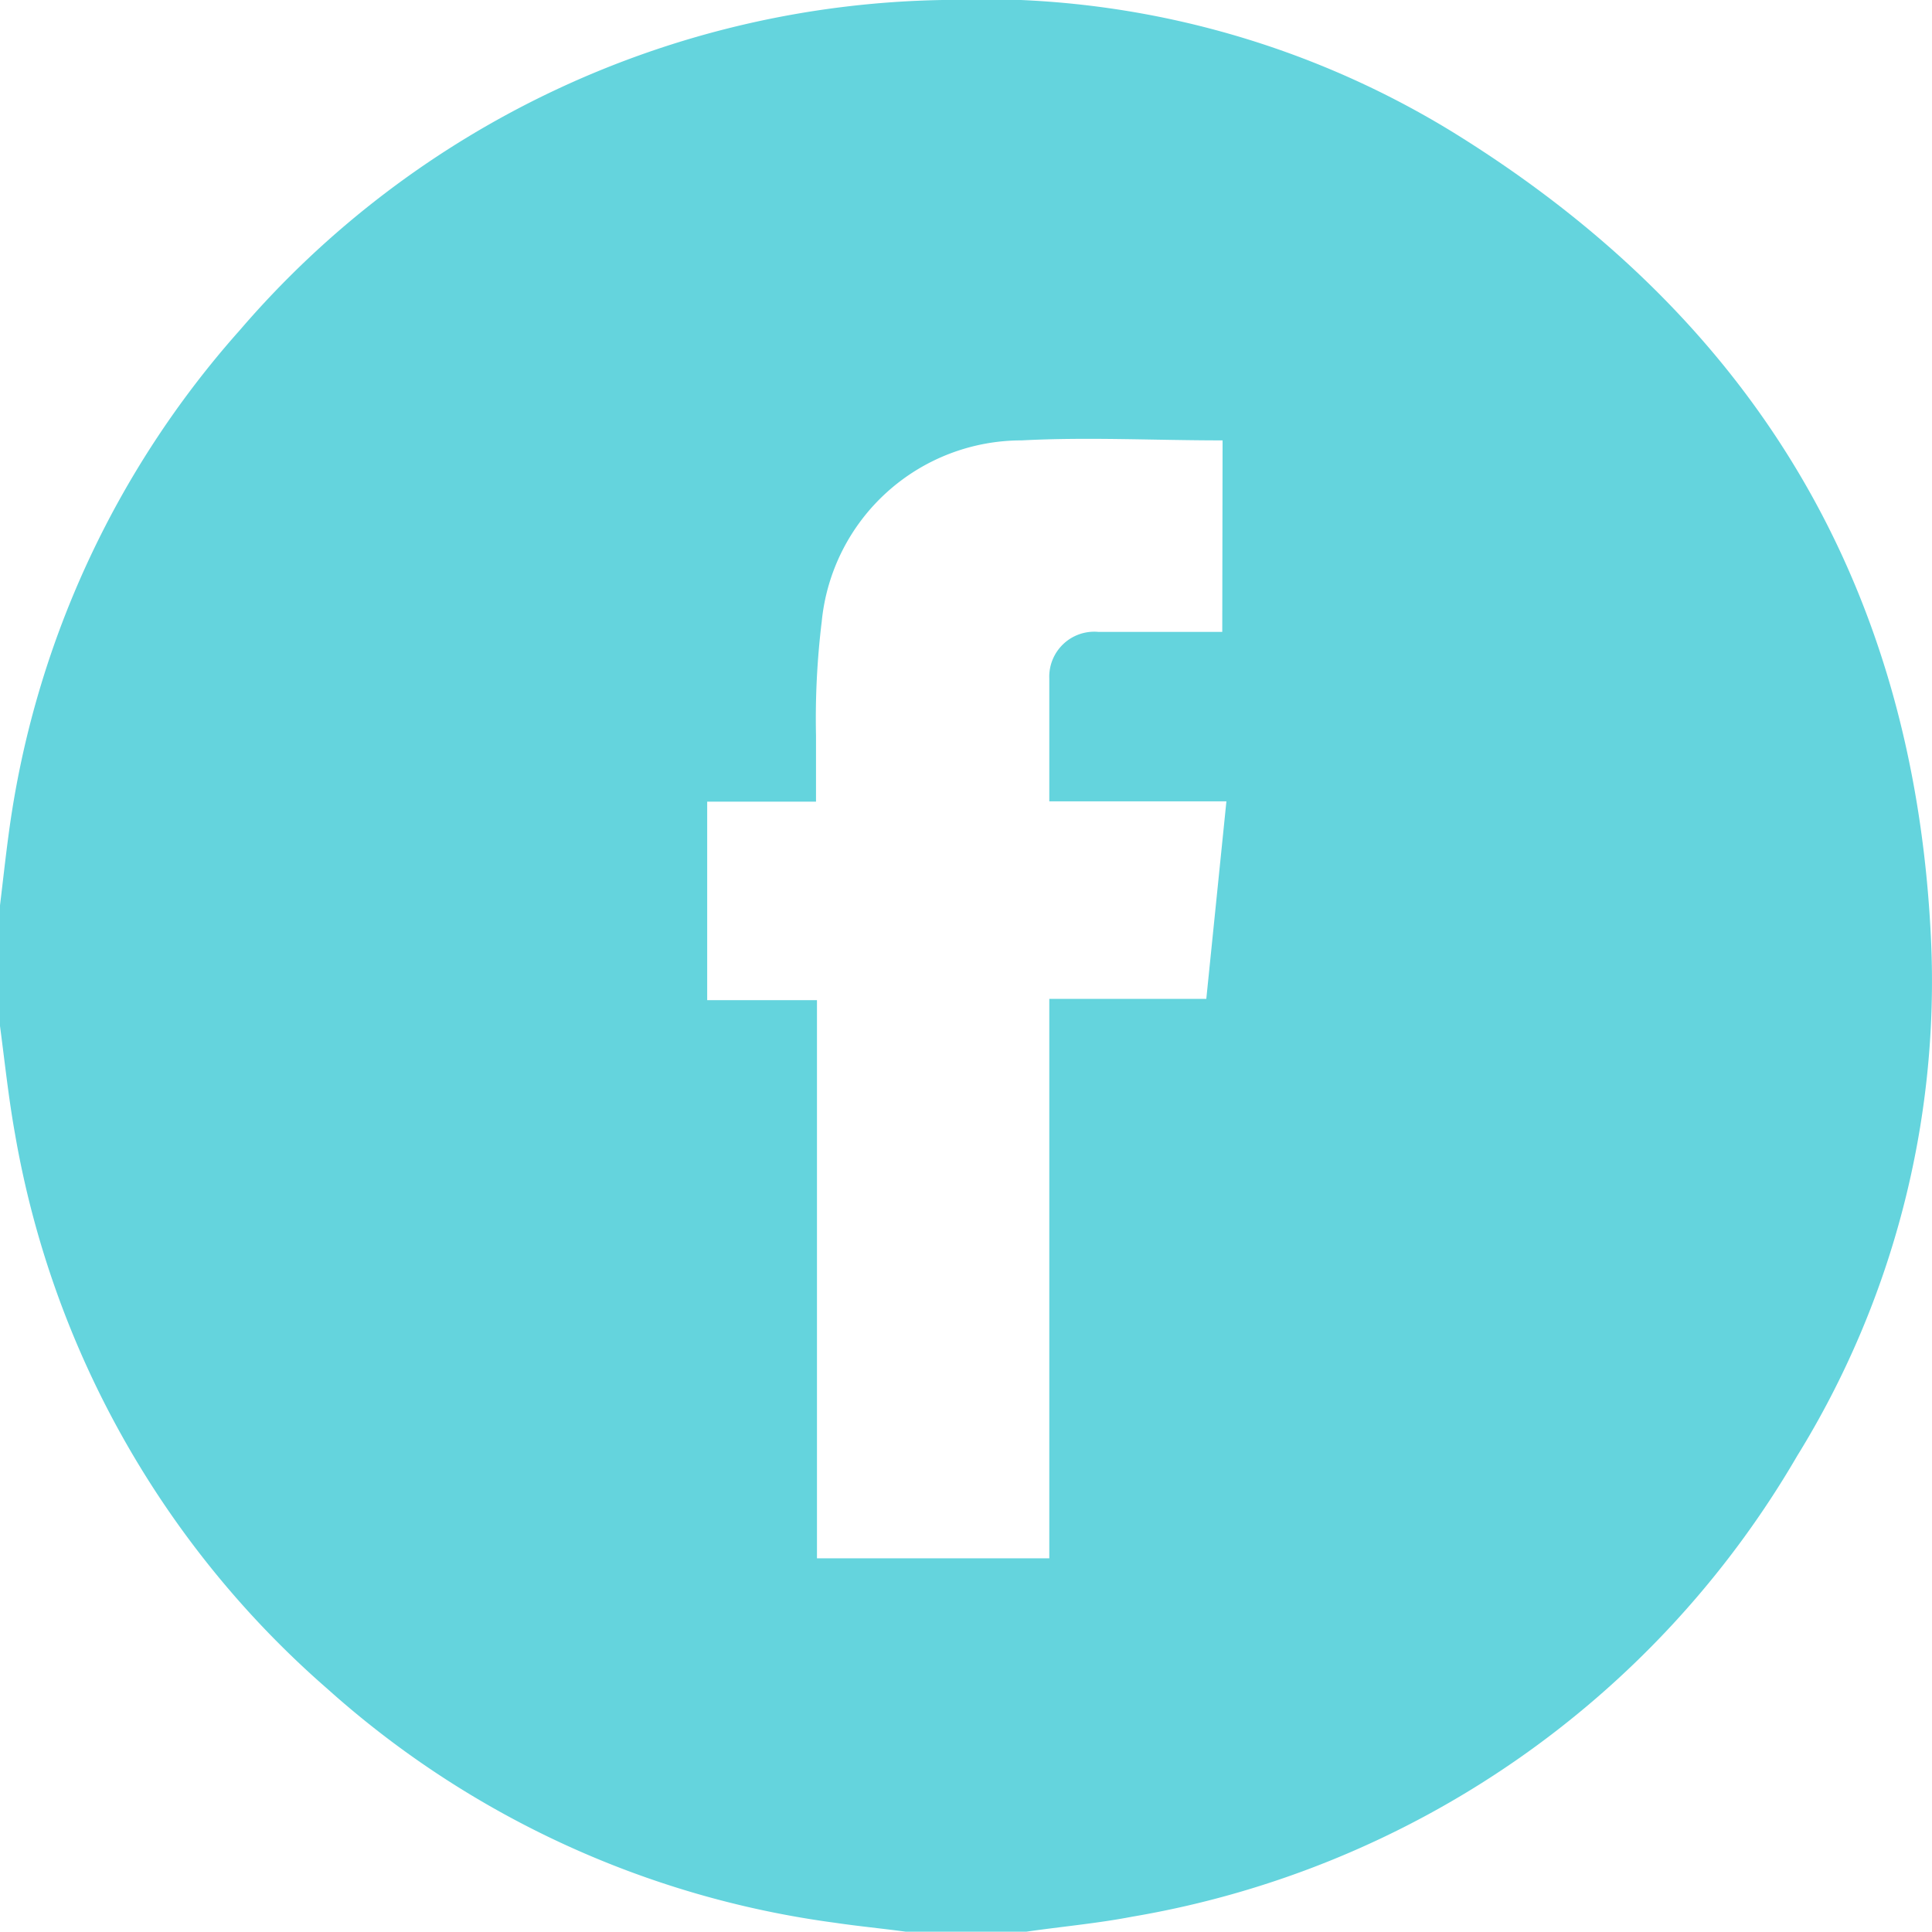 <svg xmlns="http://www.w3.org/2000/svg" viewBox="0 0 60.54 60.53"><defs><style>.cls-1{fill:#64d4dd;}</style></defs><g id="Capa_2" data-name="Capa 2"><g id="Capa_1-2" data-name="Capa 1"><path class="cls-1" d="M0,32.15V28.37c.09-.74.17-1.48.27-2.22A29.62,29.62,0,0,1,7.52,10.34,29.69,29.69,0,0,1,29.54,0a28.23,28.23,0,0,1,16,4.15C55,10,60,18.4,60.51,29.46a28.29,28.29,0,0,1-4.2,16.17A29.87,29.87,0,0,1,35.48,60.06c-1.09.21-2.21.31-3.32.47H28.38c-.74-.1-1.48-.17-2.22-.28a29.71,29.71,0,0,1-15.89-7.32,29.77,29.77,0,0,1-9.8-17.4C.27,34.42.15,33.28,0,32.15ZM38.31,13.8c-2.14,0-4.23-.11-6.3,0a6.29,6.29,0,0,0-6.26,5.67,25.18,25.18,0,0,0-.18,3.59c0,.66,0,1.32,0,2.06H22.16v6.22H25.6V48.83h7.28V31.3H37.8l.63-6.19H32.88c0-1.33,0-2.59,0-3.85a1.41,1.41,0,0,1,1.53-1.46c.8,0,1.61,0,2.42,0h1.47Z"/></g></g></svg>